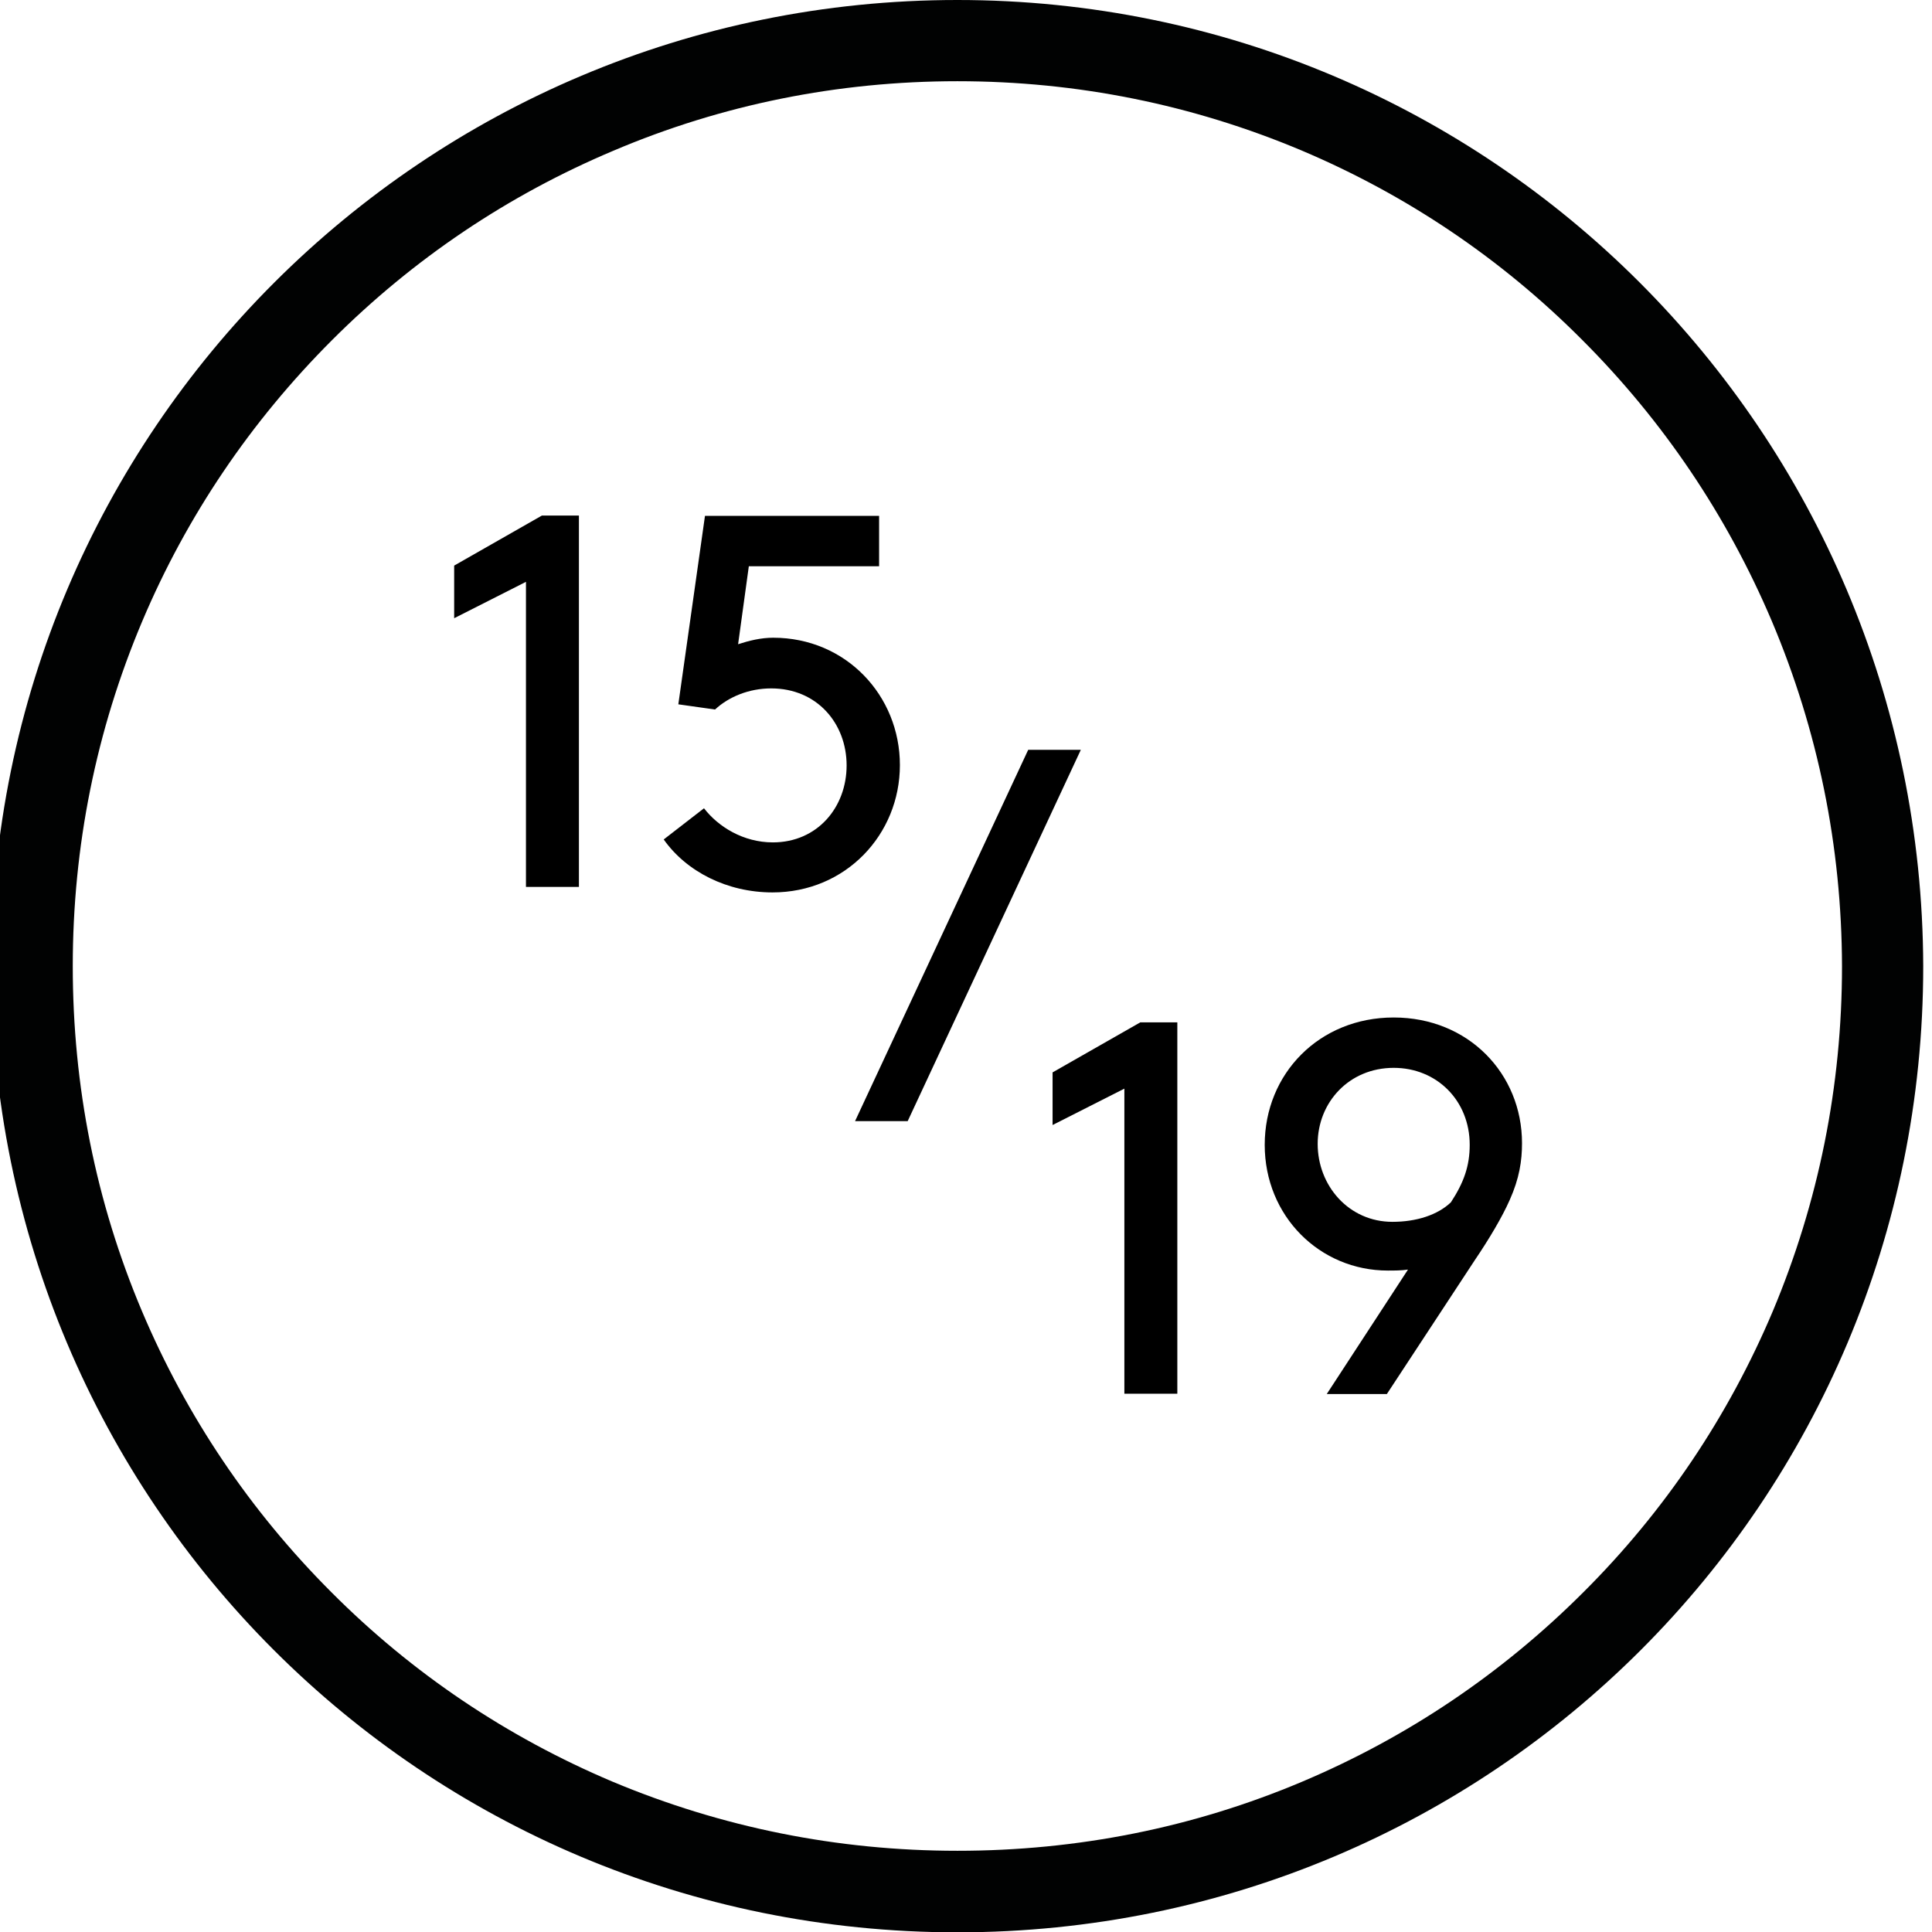<?xml version="1.0" encoding="utf-8"?>
<!-- Generator: Adobe Illustrator 18.1.0, SVG Export Plug-In . SVG Version: 6.00 Build 0)  -->
<svg version="1.1" id="Calque_1" xmlns="http://www.w3.org/2000/svg" xmlns:xlink="http://www.w3.org/1999/xlink" x="0px" y="0px"
	 viewBox="128.1 -3.4 594.7 594.7" enable-background="new 128.1 -3.4 594.7 594.7" xml:space="preserve">
<g>
	<path fill="#010202" d="M422.8,21.6c36.8,0,72.4,7.2,105.9,21.3c32.4,13.7,61.5,33.3,86.4,58.3c25,25,44.6,54.1,58.4,86.6
		c14.2,33.6,21.5,69.3,21.6,106.2c0,36.9-7.2,72.6-21.3,106.2c-13.7,32.4-33.3,61.6-58.3,86.5c-25,25-54.1,44.6-86.5,58.3
		c-33.6,14.2-69.3,21.3-106.2,21.3s-72.6-7.2-106.2-21.3c-32.4-13.7-61.6-33.3-86.5-58.3c-25-25-44.6-54.1-58.3-86.5
		c-14.2-33.6-21.3-69.3-21.3-106.2c0-36.9,7.2-72.6,21.4-106.2c13.7-32.4,33.4-61.5,58.4-86.5c25-25,54.1-44.6,86.6-58.3
		C350.3,28.8,386,21.6,422.8,21.6 M422.8-3.4C258.7-3.4,125.4,129.3,125.4,294s132.7,297.4,297.4,297.4S720.1,458.7,720.1,294
		C719.6,129.3,586.9-3.4,422.8-3.4L422.8-3.4z"/>
</g>
<g>
	<path d="M267.9,186.9v-16.2l27-15.4h11.4v114.3H290v-93.9L267.9,186.9z"/>
	<path d="M358.6,170.9l-3.3,24c3.4-1.1,7-2,10.8-2c22.4,0,39,17.8,39,39.2s-16.7,39.2-39.2,39.2c-14,0-26.5-6.4-33.5-16.3l12.4-9.6
		c4.4,5.7,12.1,10.5,21.2,10.5c13.7,0,22.7-10.8,22.7-23.7s-9.1-23.7-23.2-23.7c-6.9,0-13.1,2.6-17.3,6.5l-11.3-1.6l8.2-58h53.6
		v15.5H358.6z"/>
</g>
<g>
	<path d="M452.1,342.9v-16.2l27-15.4h11.4v114.3h-16.3v-93.9L452.1,342.9z"/>
	<path d="M561.5,387.4c-2.1,0.3-4.2,0.3-6.2,0.3c-20.9,0-37.9-16.7-37.9-38.7c0-21.9,16.8-39.2,39.7-39.2c23,0,39.5,17.3,39.5,38.7
		c0,5.4-0.8,10.8-3.8,17.5c-2.3,5.2-6.2,11.8-10.8,18.6L555,425.7h-18.5L561.5,387.4z M580.5,349c0-13.6-10.1-23.7-23.4-23.7
		c-13.7,0-23.4,10.6-23.4,23.4c0,12.9,9.6,24,23,24c7.4,0,13.9-2.1,18-6C578.7,360.6,580.5,355.5,580.5,349z"/>
</g>
<g>
	<path d="M391.3,341.7l53.3-114.3h16.2l-53.3,114.3H391.3z"/>
</g>
</svg>
